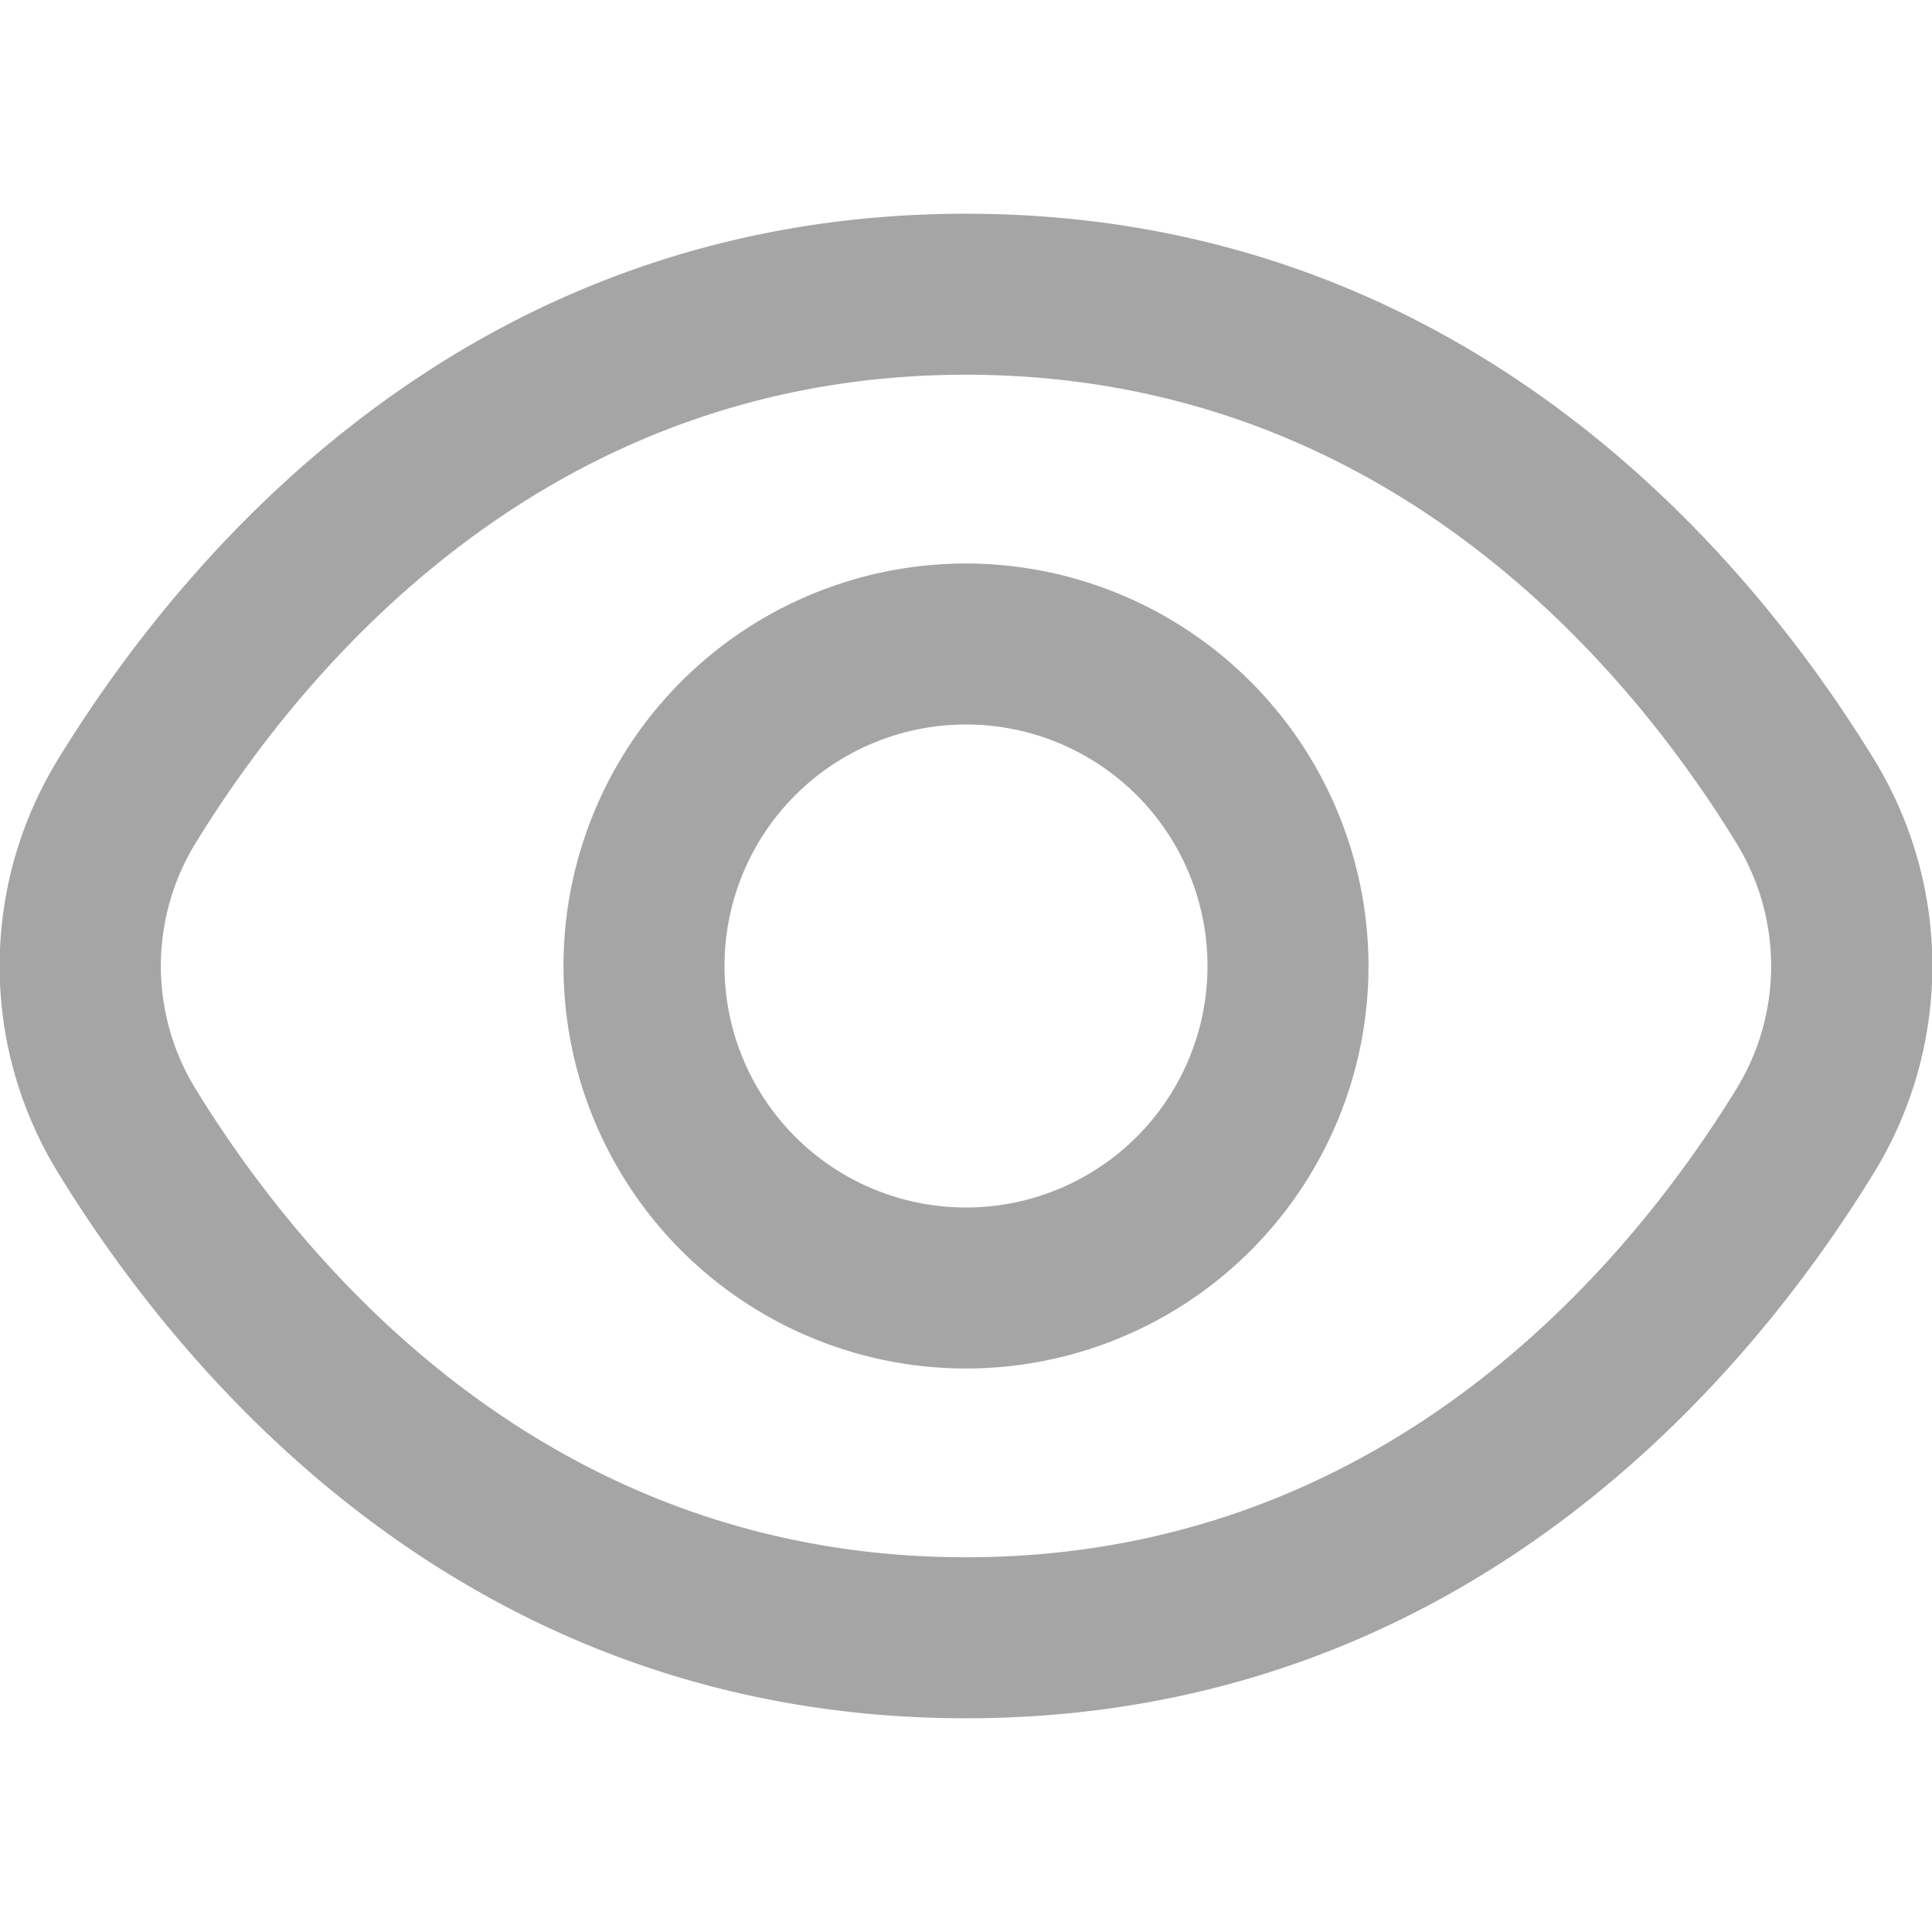 <svg id="Outline" xmlns="http://www.w3.org/2000/svg" viewBox="0 0 24 24"><title>15 eye</title><path fill="#A5A5A5" d="M23.271,9.419C21.72,6.893,18.192,2.655,12,2.655S2.28,6.893.729,9.419a4.908,4.908,0,0,0,0,5.162C2.28,17.107,5.808,21.345,12,21.345s9.72-4.238,11.271-6.764A4.908,4.908,0,0,0,23.271,9.419Zm-1.705,4.115C20.234,15.7,17.219,19.345,12,19.345S3.766,15.7,2.434,13.534a2.918,2.918,0,0,1,0-3.068C3.766,8.3,6.781,4.655,12,4.655s8.234,3.641,9.566,5.811A2.918,2.918,0,0,1,21.566,13.534Z"/><path fill="#A5A5A5" d="M12,7a5,5,0,1,0,5,5A5.006,5.006,0,0,0,12,7Zm0,8a3,3,0,1,1,3-3A3,3,0,0,1,12,15Z"/></svg>
